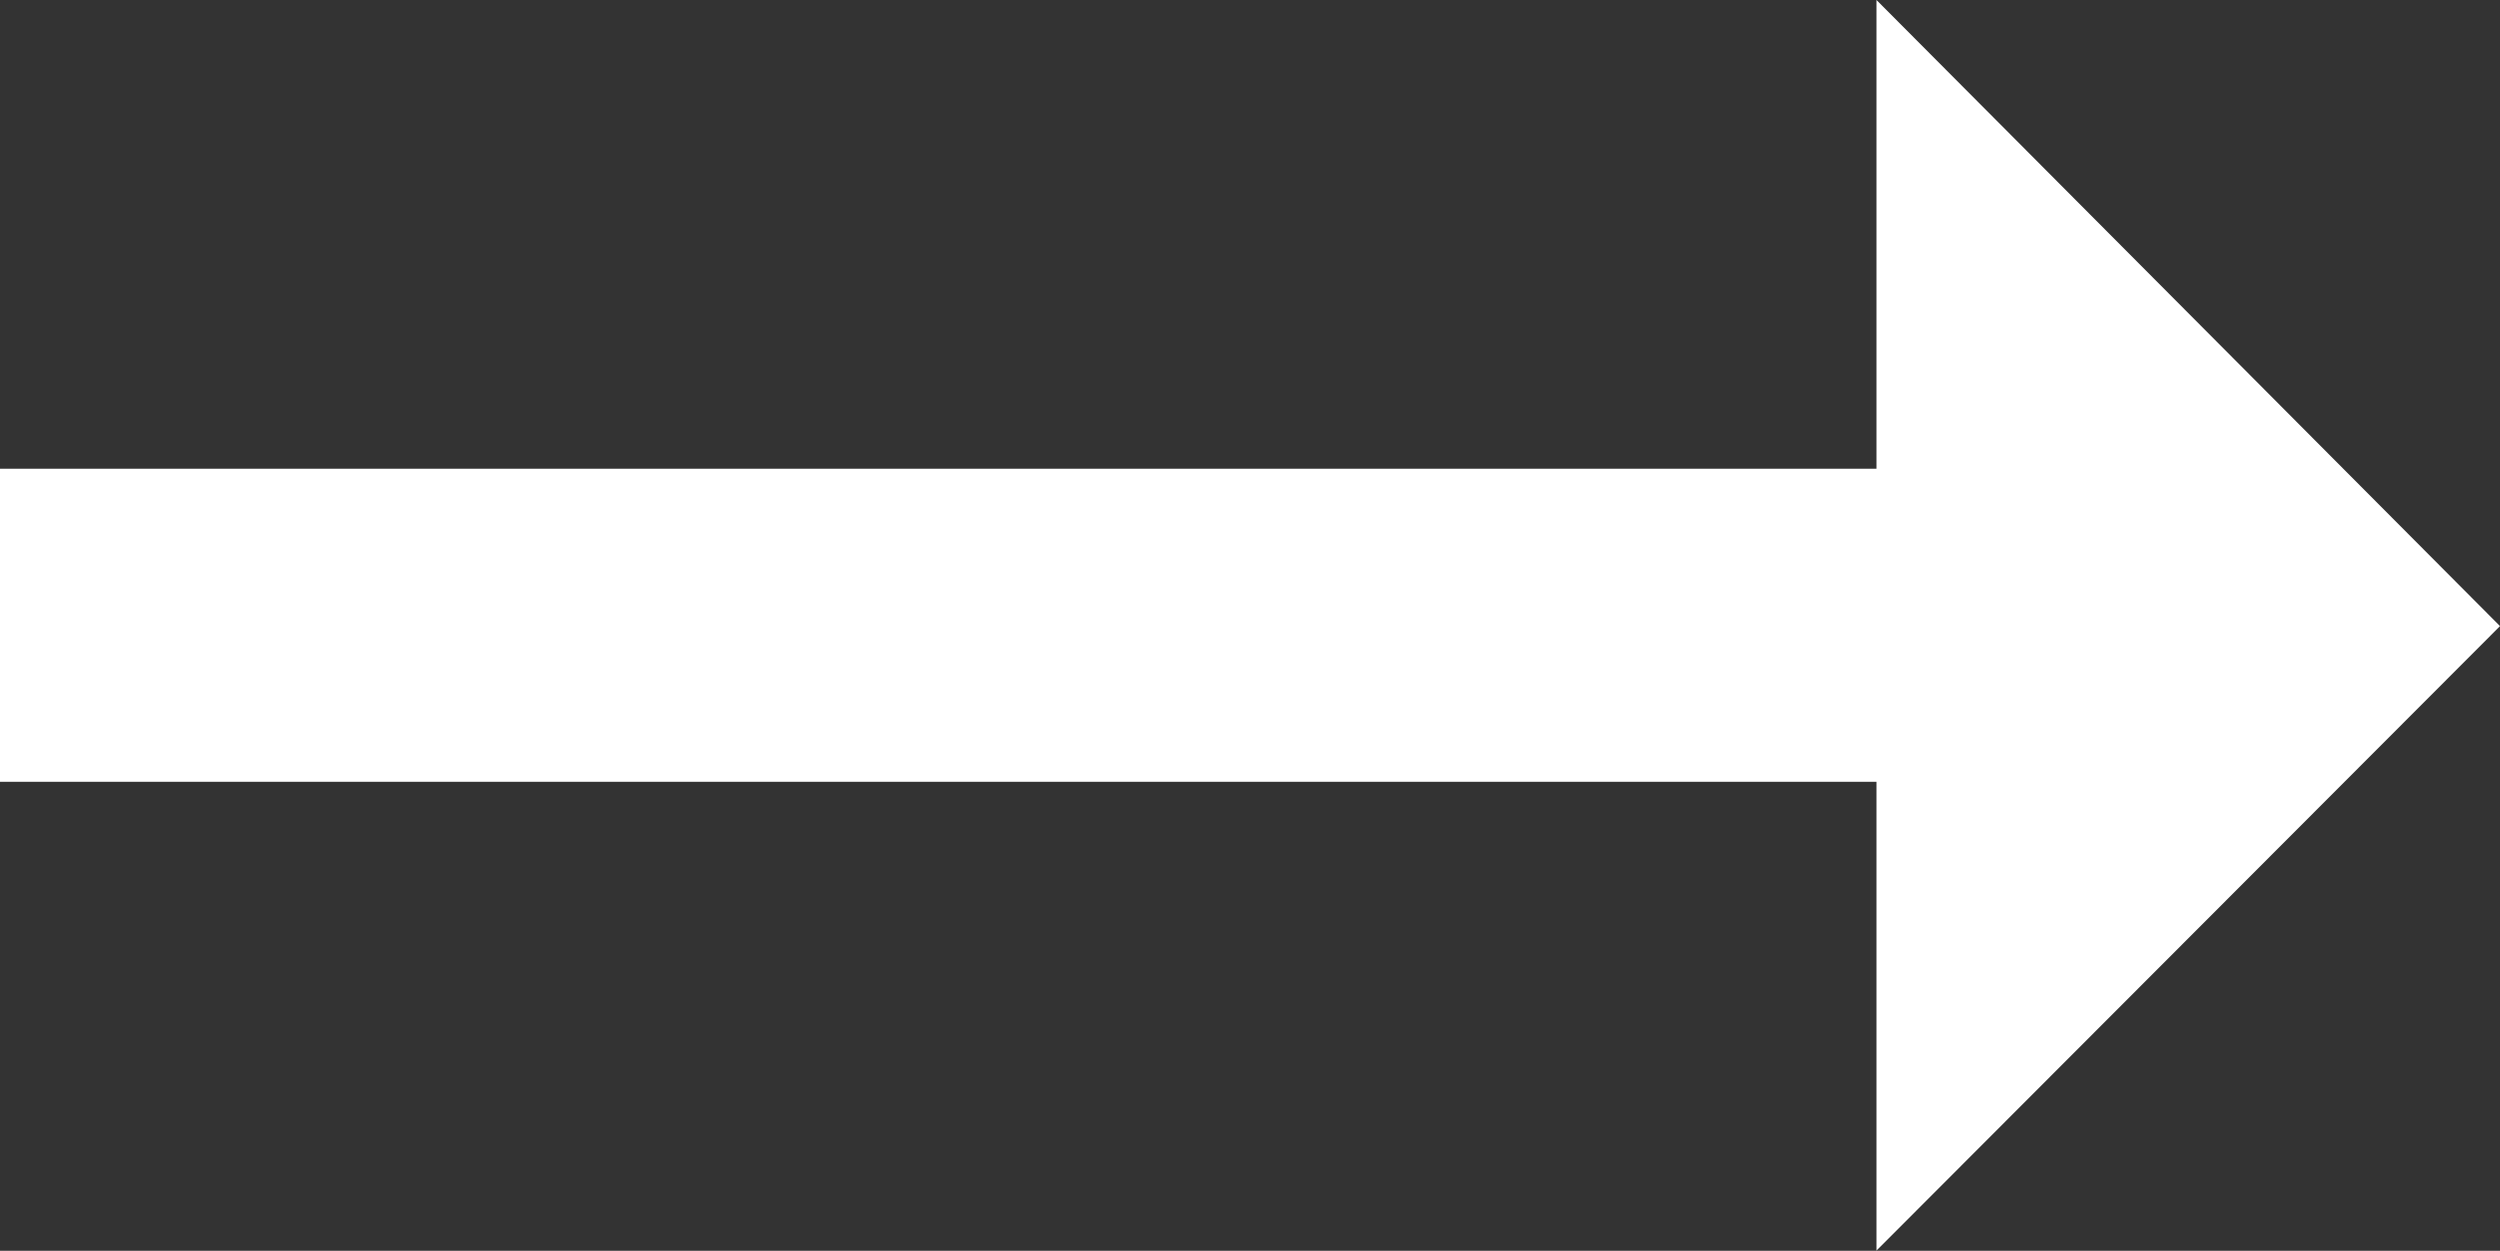 <svg xmlns="http://www.w3.org/2000/svg" width="23.957" height="11.986" viewBox="0 0 23.957 11.986">
  <rect x="0" y="0" width="23.957" height="11.986" fill="#333333" stroke="none"/>
  <path id="Path_5" data-name="Path 5" d="M21.982,12.492H4v3H21.982v4.492L27.957,14,21.982,8Z" transform="translate(-4 -8)" fill="#fff"/>
</svg>
